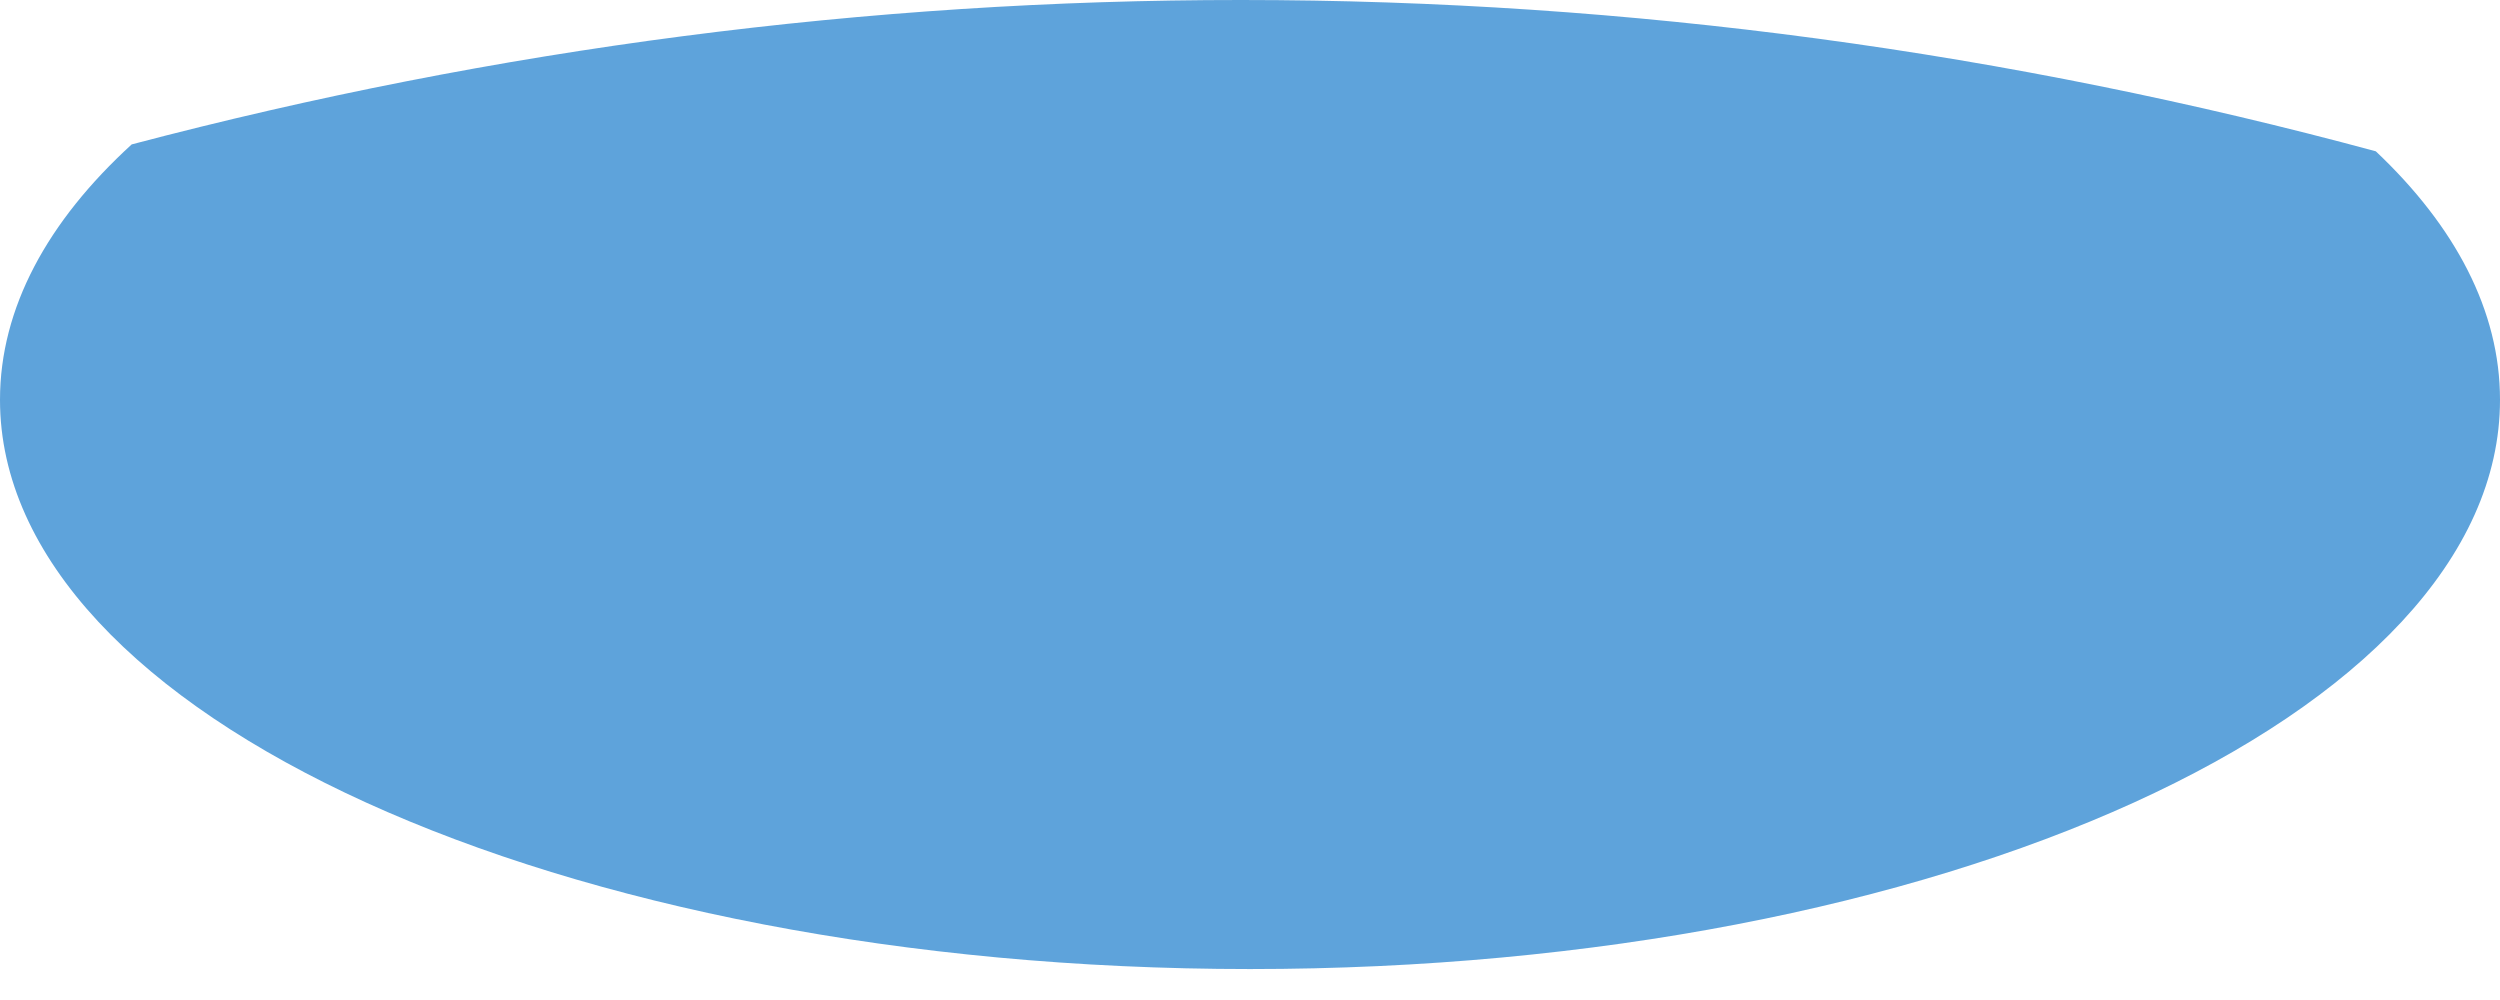 <svg width="50" height="20" viewBox="0 0 50 20" fill="none" xmlns="http://www.w3.org/2000/svg">
<path fill-rule="evenodd" clip-rule="evenodd" d="M2.634 2.888C9.921 0.967 17.361 -0.002 24.823 3.07357e-06C32.617 3.07357e-06 40.209 1.05 47.516 3.026C49.108 4.53 50 6.217 50 7.996C50 14.297 38.805 19.381 25 19.381C11.195 19.381 1.78517e-08 14.297 1.78517e-08 7.996C-0 6.162 0.95 4.427 2.634 2.888Z" fill="#5EA3DB"/>
</svg>
